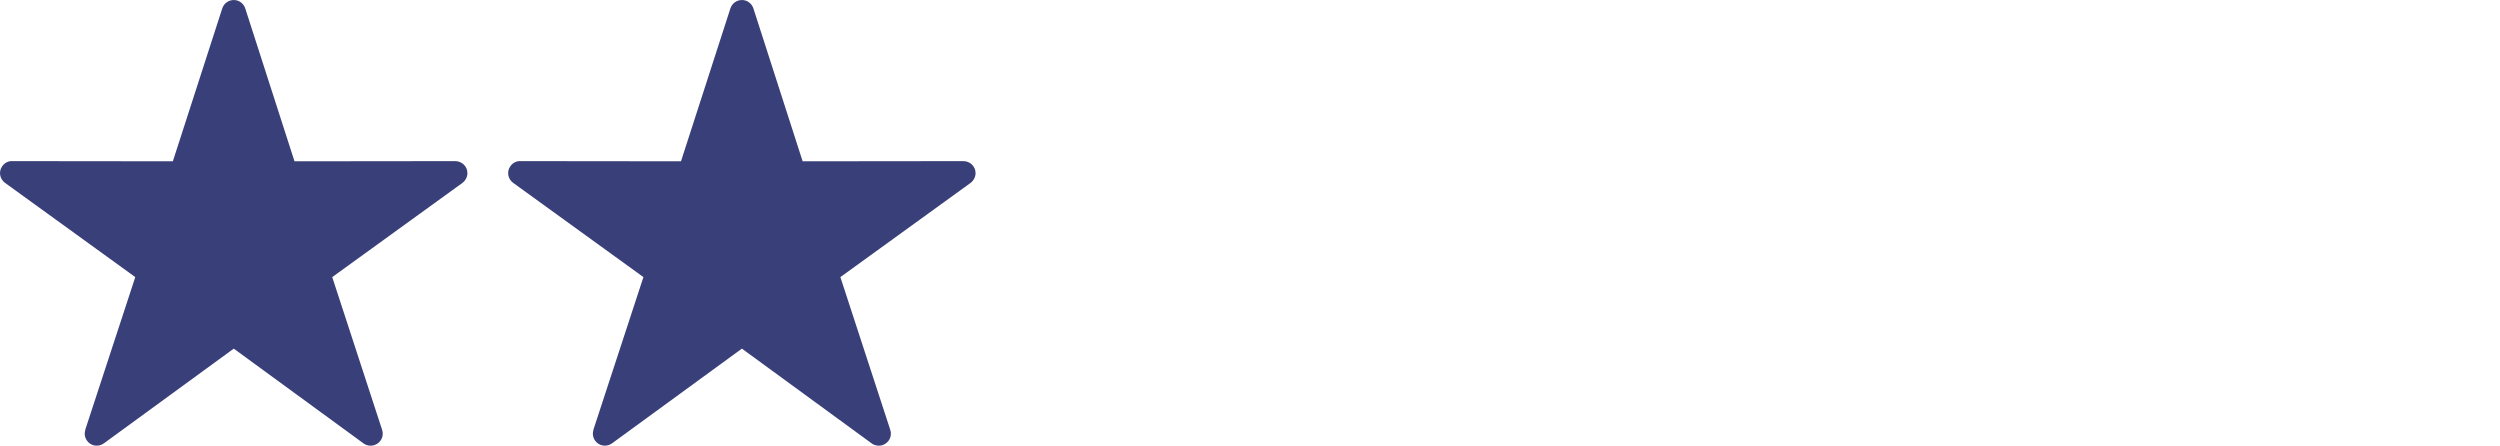 <?xml version="1.0" encoding="utf-8"?>
<!-- Generator: Adobe Illustrator 16.0.0, SVG Export Plug-In . SVG Version: 6.00 Build 0)  -->
<!DOCTYPE svg PUBLIC "-//W3C//DTD SVG 1.1//EN" "http://www.w3.org/Graphics/SVG/1.1/DTD/svg11.dtd">
<svg version="1.1" id="Layer_1" xmlns="http://www.w3.org/2000/svg" xmlns:xlink="http://www.w3.org/1999/xlink" x="0px" y="0px"
	 width="278.873px" height="49.714px" viewBox="0 0 278.873 49.714" enable-background="new 0 0 278.873 49.714"
	 xml:space="preserve">
<path fill="#394079" d="M27.358,0.939l5.492,17.053l17.931-0.019c0.747,0,1.359,0.593,1.359,1.339c0,0.44-0.229,0.841-0.555,1.091
	l0,0L37.06,30.91l5.569,17.051c0.229,0.709-0.153,1.455-0.861,1.686c-0.459,0.152-0.958,0.039-1.301-0.248L26.075,38.889
	L11.588,49.455c-0.612,0.439-1.454,0.305-1.875-0.287c-0.268-0.364-0.325-0.824-0.191-1.207h-0.02L15.09,30.91L0.565,20.402
	c-0.612-0.44-0.746-1.282-0.306-1.876c0.287-0.401,0.727-0.593,1.186-0.554l17.836,0.019l5.511-17.053
	c0.229-0.708,0.976-1.091,1.685-0.88C26.917,0.212,27.223,0.536,27.358,0.939L27.358,0.939z"/>
<path fill="#394079" d="M84.041,0.939l5.492,17.053l17.931-0.019c0.747,0,1.359,0.593,1.359,1.339c0,0.44-0.229,0.841-0.555,1.091
	l0,0L93.743,30.91l5.569,17.051c0.229,0.709-0.153,1.455-0.861,1.686c-0.459,0.152-0.958,0.039-1.301-0.248L82.758,38.889
	L68.271,49.455c-0.612,0.439-1.454,0.305-1.875-0.287c-0.268-0.364-0.325-0.824-0.191-1.207h-0.02l5.588-17.051L57.248,20.402
	c-0.612-0.44-0.746-1.282-0.306-1.876c0.287-0.401,0.727-0.593,1.186-0.554l17.836,0.019l5.511-17.053
	c0.229-0.708,0.976-1.091,1.685-0.88C83.601,0.212,83.906,0.536,84.041,0.939L84.041,0.939z"/>
</svg>
